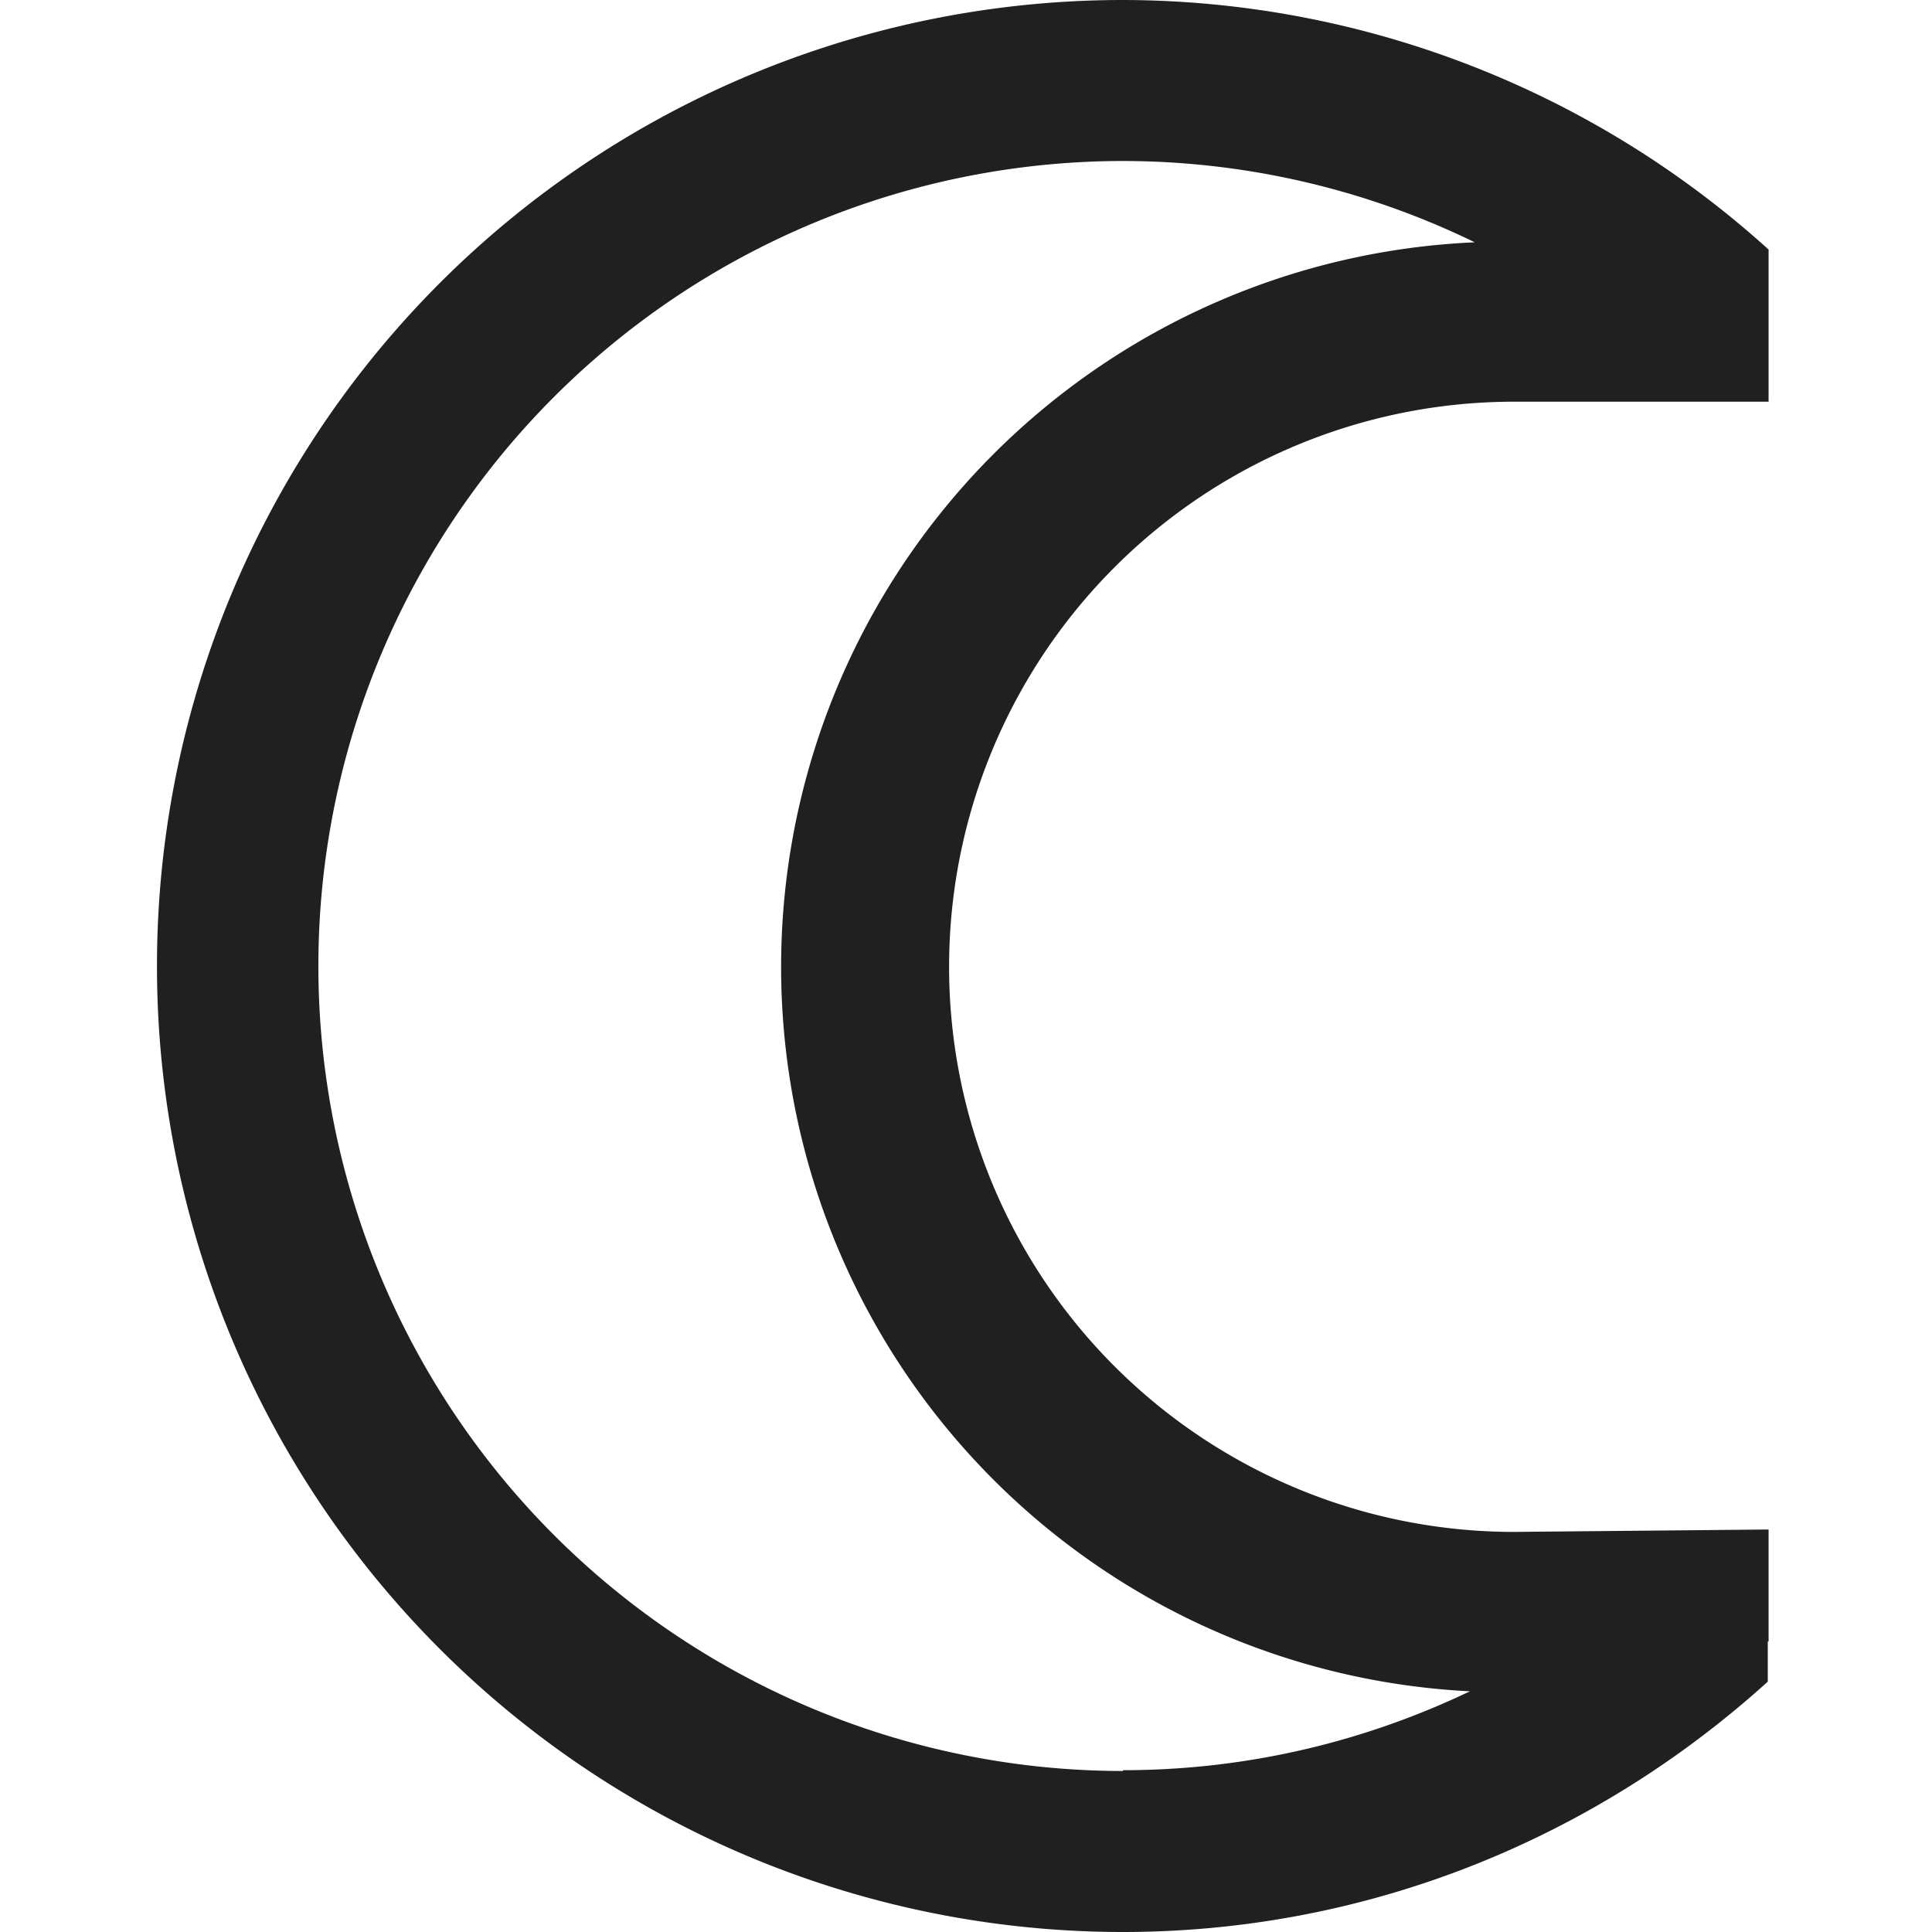 <svg viewBox="0 0 24 24" fill="none" xmlns="http://www.w3.org/2000/svg"><path d="M21.97 20.39v-1.39l-3.16.03a7.02 7.02 0 0 1 0-14.04h3.16v-1.89a11.98 11.98 0 0 0-8.02-3.1 12 12 0 0 0 0 24c2.97 0 5.8-1.11 8.01-3.11v-.5h.01Zm-8.01 1.61a10 10 0 0 1-.01-20 10 10 0 0 1 4.37 1.01 9.01 9.01 0 0 0-.06 18c-1.34.64-2.8.98-4.31.98v.01Z" fill="#202020"/></svg>